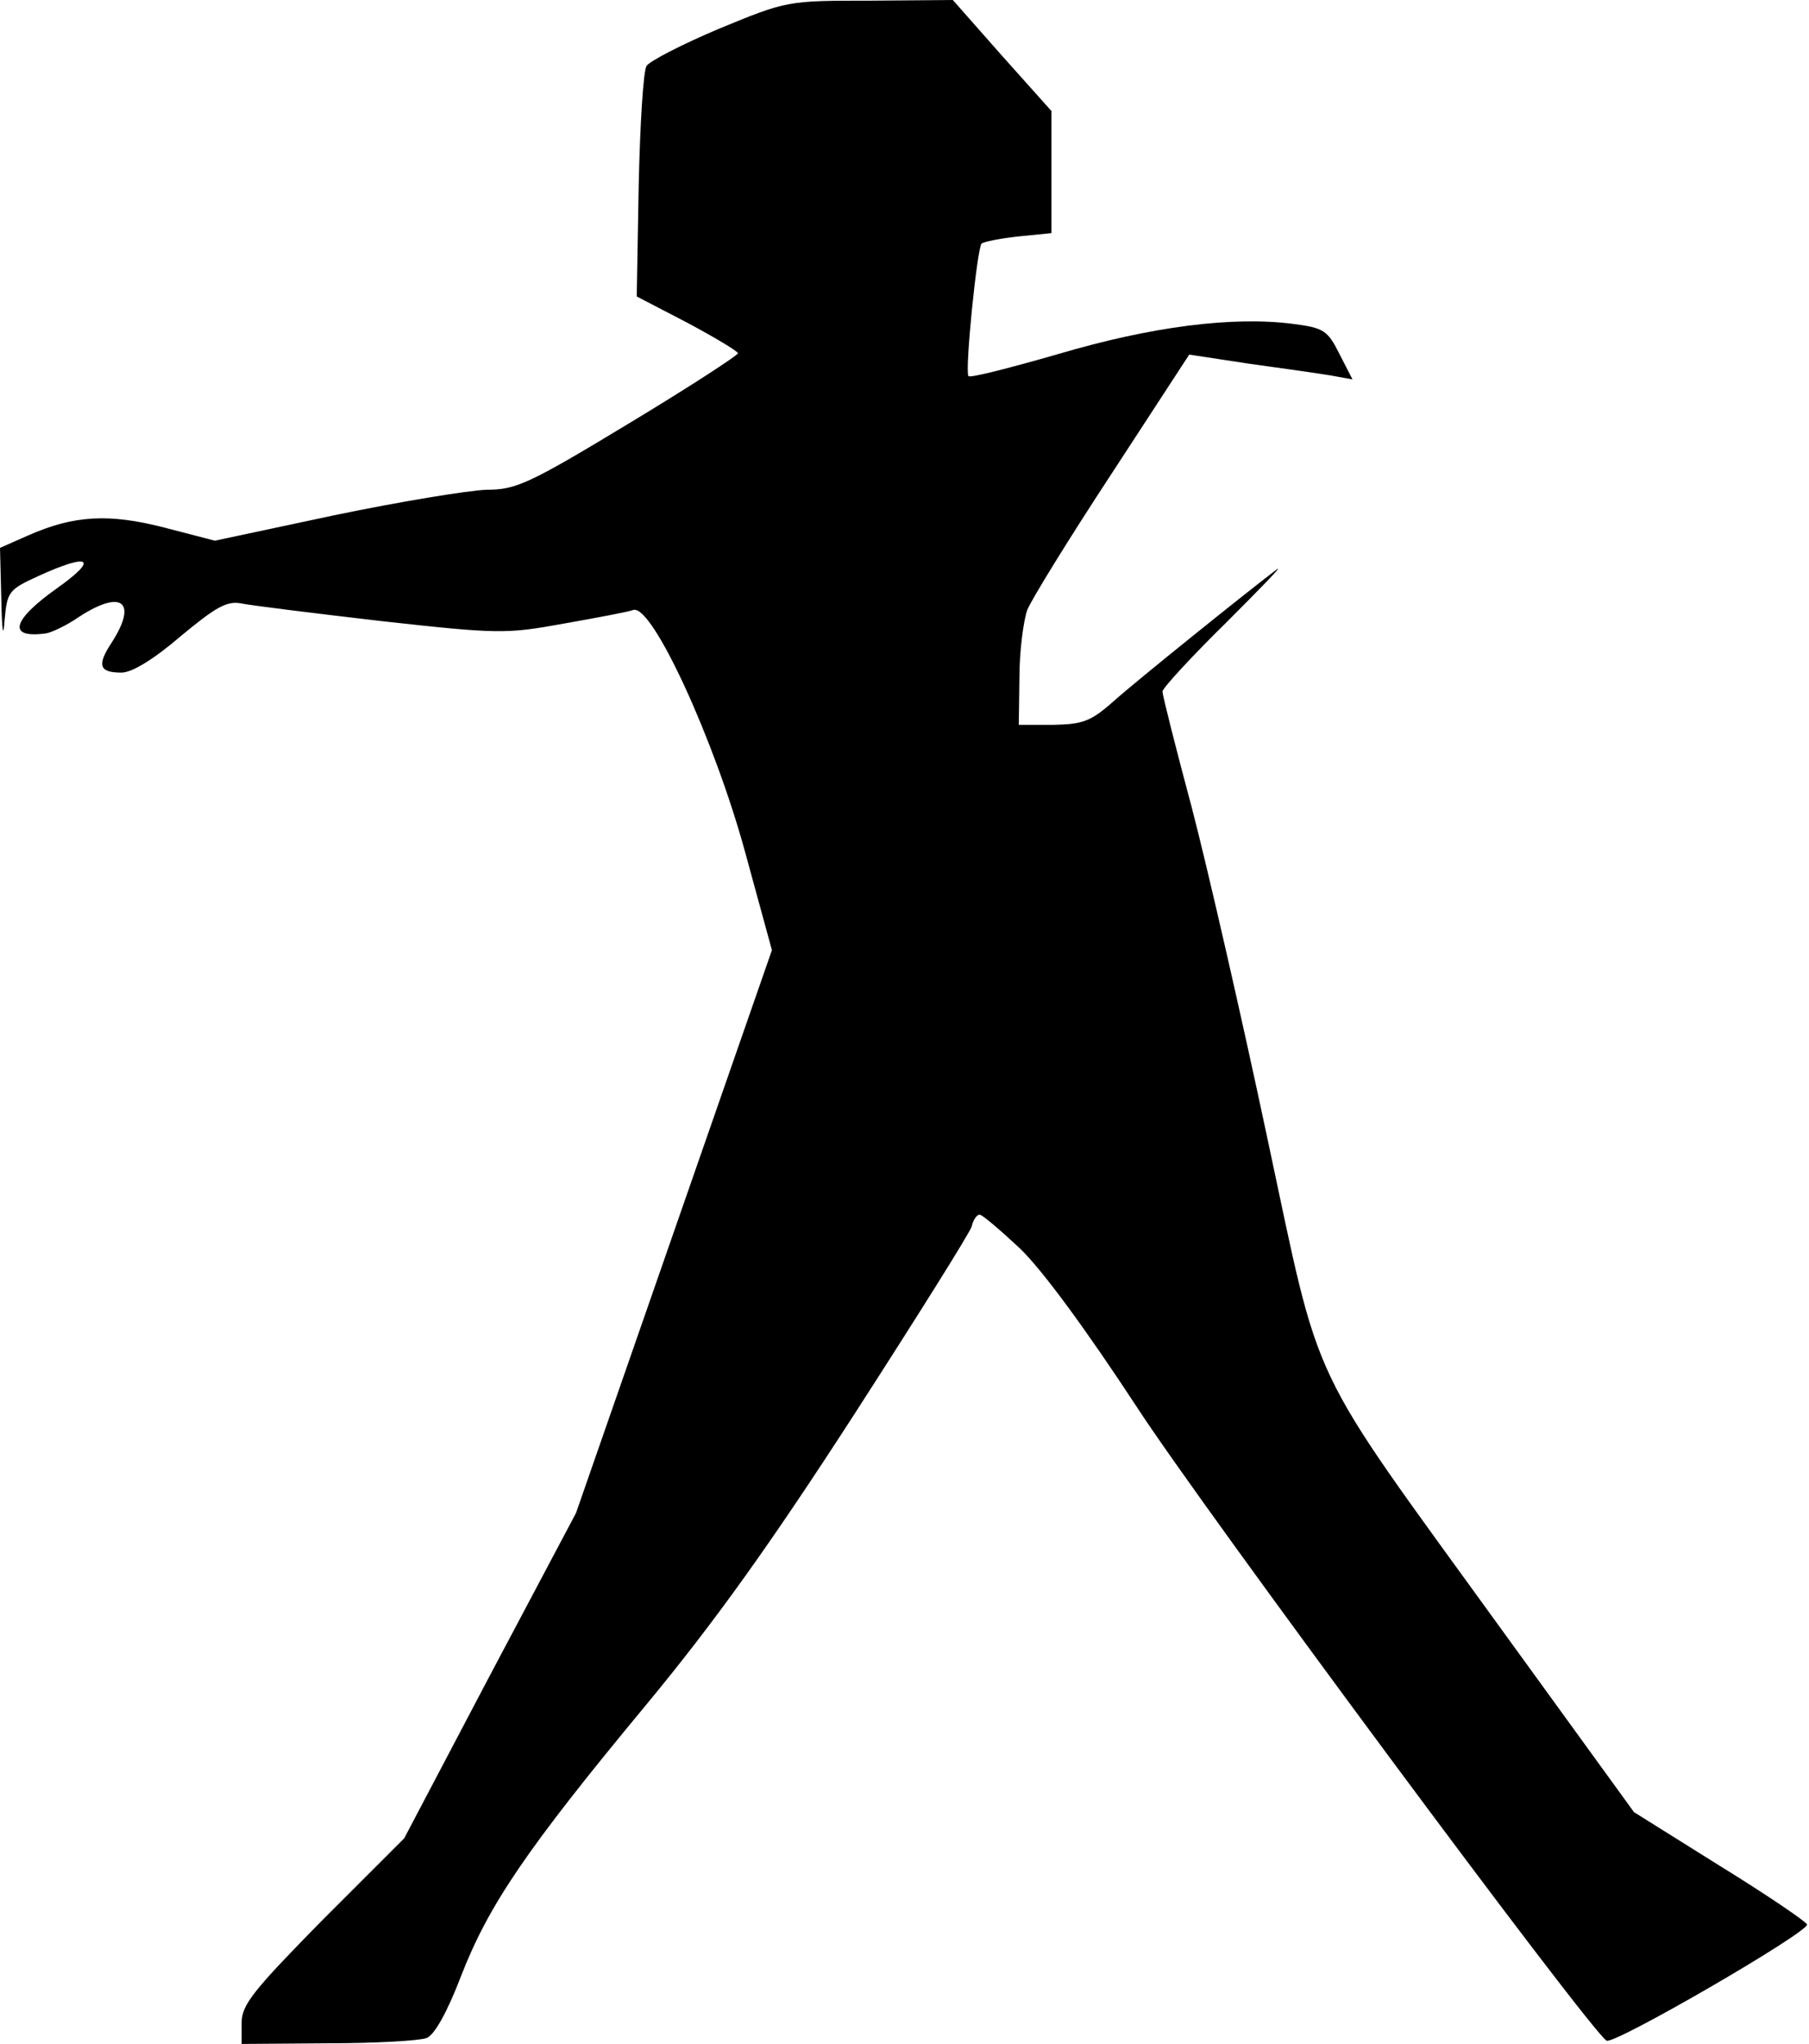 <?xml version="1.0" standalone="no"?>
<!DOCTYPE svg PUBLIC "-//W3C//DTD SVG 20010904//EN"
 "http://www.w3.org/TR/2001/REC-SVG-20010904/DTD/svg10.dtd">
<svg version="1.0" xmlns="http://www.w3.org/2000/svg"
 width="277pt" height="313pt" viewBox="0 0 277 313"
 preserveAspectRatio="xMidYMid meet">
<g transform="translate(0,313) scale(0.1,-0.1)"
fill="#000000" stroke="none">
<path fill="#000000" stroke="none" d="M1101 3086 c-57 -24 -107 -50 -111 -57
-5 -8 -10 -90 -12 -183 l-3 -170 77 -40 c43 -23 78 -44 78 -47 0 -3 -75 -52
-168 -108 -152 -92 -172 -101 -217 -101 -28 -1 -132 -18 -233 -39 l-183 -39
-77 20 c-85 22 -139 19 -209 -12 l-43 -19 2 -78 c1 -50 3 -62 5 -33 4 44 6 47
52 68 79 36 93 27 28 -19 -69 -49 -76 -77 -17 -69 8 1 32 12 52 26 65 42 89
22 49 -40 -23 -35 -19 -46 15 -46 16 0 49 20 91 56 53 44 70 54 92 50 14 -3
111 -15 214 -27 180 -20 192 -20 280 -4 51 9 99 18 107 21 29 8 124 -199 171
-371 l41 -150 -150 -431 -150 -431 -132 -249 -131 -249 -125 -125 c-107 -109
-124 -130 -124 -158 l0 -32 133 1 c72 0 140 4 150 8 12 4 32 40 53 95 42 108
99 193 284 416 105 127 190 246 318 444 96 149 177 278 180 288 2 10 8 18 12
18 4 0 32 -24 62 -52 35 -34 101 -124 179 -243 102 -157 693 -954 719 -970 11
-7 311 167 307 178 -1 4 -61 45 -134 90 l-131 82 -203 280 c-303 419 -274 358
-359 755 -39 184 -91 411 -115 503 -25 93 -45 173 -45 178 0 5 44 53 98 106
53 53 88 89 77 81 -45 -34 -213 -169 -250 -202 -35 -31 -47 -35 -92 -36 l-53
0 1 73 c0 39 6 86 12 103 7 17 65 111 130 210 l118 181 92 -14 c51 -7 107 -15
125 -18 l33 -6 -20 39 c-18 36 -24 40 -71 46 -92 12 -217 -4 -359 -46 -73 -21
-135 -37 -138 -34 -6 6 13 195 20 203 4 3 29 8 57 11 l50 5 0 93 0 94 -76 85
-75 85 -127 -1 c-126 0 -127 0 -231 -43z"/>
</g>
</svg>
